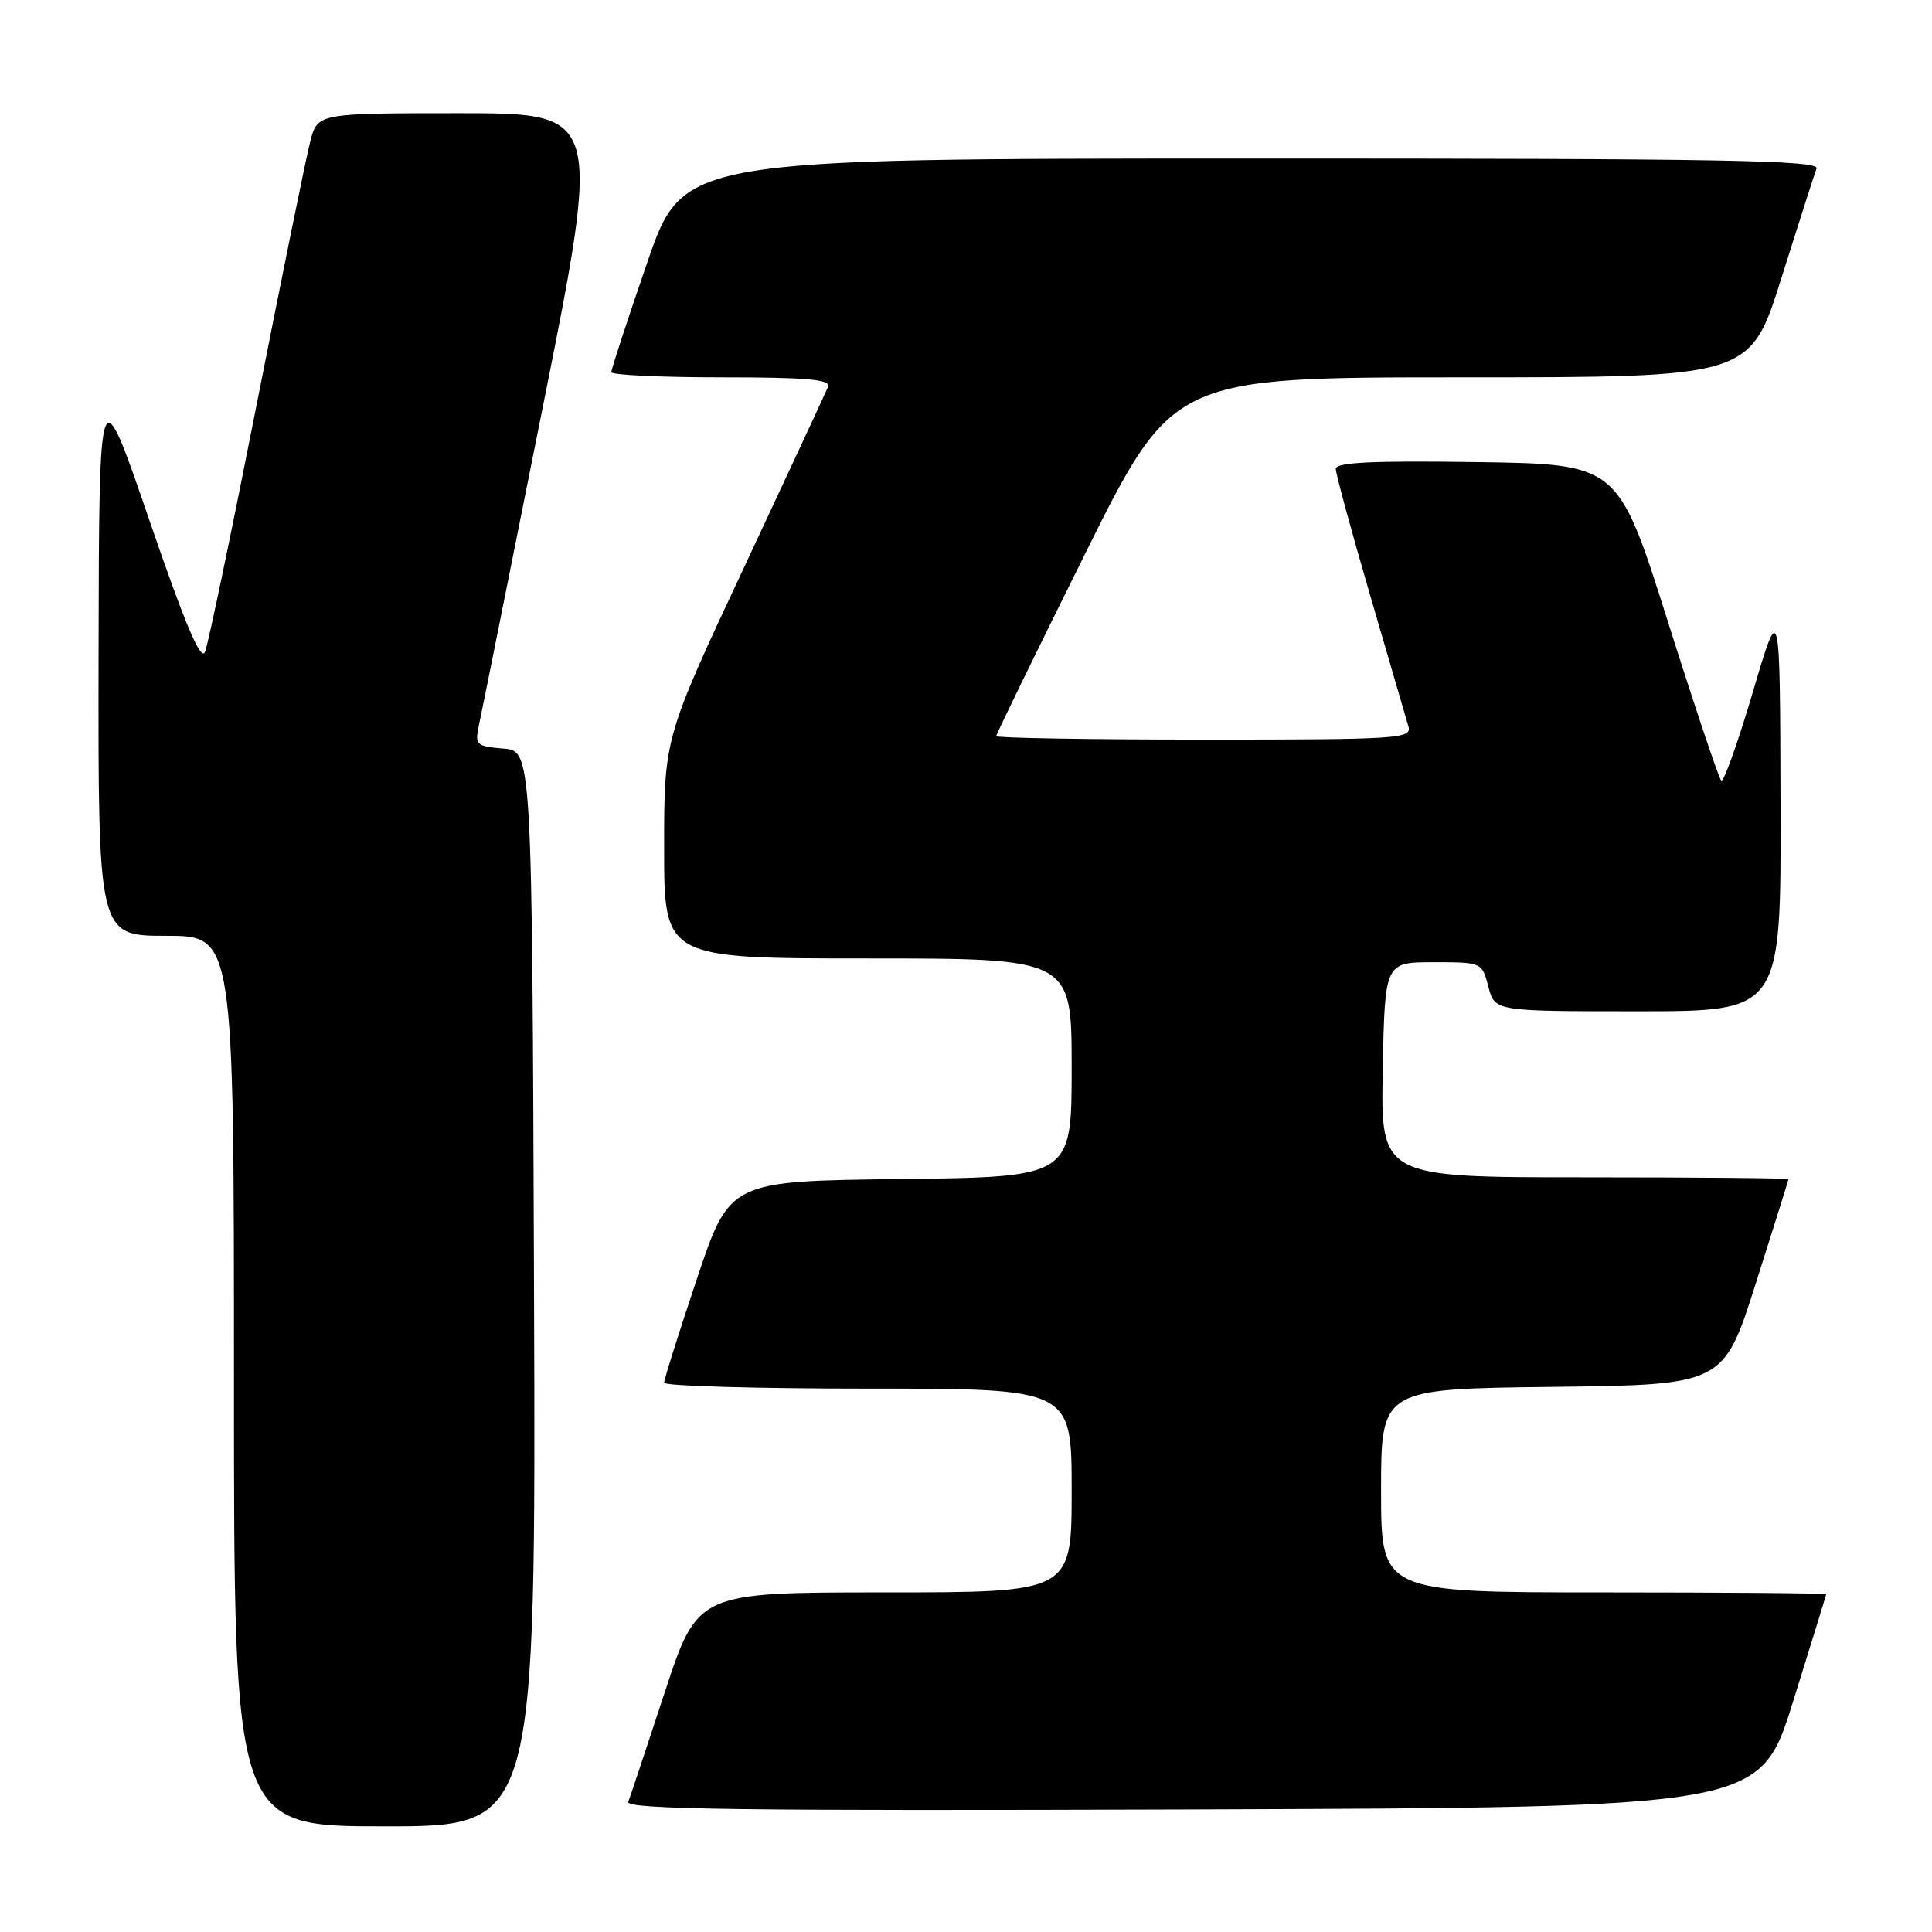 <?xml version="1.0" encoding="UTF-8" standalone="no"?>
<!DOCTYPE svg PUBLIC "-//W3C//DTD SVG 1.1//EN" "http://www.w3.org/Graphics/SVG/1.1/DTD/svg11.dtd" >
<svg xmlns="http://www.w3.org/2000/svg" xmlns:xlink="http://www.w3.org/1999/xlink" version="1.1" viewBox="0 0 256 256">
 <g >
 <path fill="currentColor"
d=" M 70.76 170.75 C 70.50 99.50 70.50 99.50 66.68 99.19 C 63.12 98.89 62.91 98.70 63.44 96.19 C 63.76 94.71 67.55 75.84 71.86 54.25 C 79.71 15.00 79.71 15.00 60.89 15.00 C 42.08 15.00 42.08 15.00 41.11 18.75 C 40.57 20.81 37.39 36.45 34.03 53.50 C 30.67 70.55 27.59 85.34 27.17 86.37 C 26.63 87.71 24.55 82.79 19.77 68.87 C 13.13 49.50 13.13 49.50 13.06 86.75 C 13.00 124.00 13.00 124.00 22.00 124.00 C 31.00 124.00 31.00 124.00 31.00 183.00 C 31.00 242.00 31.00 242.00 51.01 242.00 C 71.01 242.00 71.01 242.00 70.76 170.75 Z  M 237.58 225.50 C 239.98 217.80 241.96 211.39 241.98 211.25 C 241.99 211.11 228.72 211.00 212.50 211.00 C 183.00 211.00 183.00 211.00 183.00 197.52 C 183.00 184.04 183.00 184.04 205.69 183.77 C 228.38 183.50 228.38 183.50 232.67 170.00 C 235.03 162.57 236.97 156.39 236.98 156.25 C 236.99 156.11 224.84 156.00 209.97 156.00 C 182.95 156.00 182.95 156.00 183.22 141.75 C 183.50 127.50 183.50 127.50 189.94 127.50 C 196.36 127.50 196.37 127.51 197.22 130.75 C 198.06 134.00 198.06 134.00 217.03 134.00 C 236.00 134.00 236.00 134.00 235.93 106.75 C 235.86 79.50 235.86 79.50 232.25 91.74 C 230.26 98.46 228.38 103.73 228.07 103.44 C 227.76 103.15 224.55 93.59 220.95 82.20 C 214.40 61.50 214.40 61.50 195.70 61.23 C 181.94 61.03 177.00 61.26 177.00 62.13 C 177.00 62.77 179.05 70.32 181.56 78.90 C 184.06 87.48 186.34 95.29 186.62 96.25 C 187.10 97.89 185.35 98.00 159.57 98.00 C 144.41 98.00 132.00 97.79 132.00 97.54 C 132.00 97.29 137.27 86.49 143.70 73.54 C 155.40 50.00 155.40 50.00 193.66 50.00 C 231.91 50.00 231.91 50.00 236.05 36.83 C 238.33 29.59 240.42 23.07 240.70 22.33 C 241.13 21.23 228.23 21.00 165.86 21.01 C 90.50 21.02 90.50 21.02 85.75 34.82 C 83.14 42.40 81.00 48.93 81.00 49.31 C 81.00 49.69 87.57 50.00 95.61 50.00 C 106.89 50.00 110.10 50.28 109.72 51.25 C 109.44 51.94 104.44 62.69 98.61 75.14 C 88.00 97.78 88.00 97.78 88.00 112.39 C 88.00 127.00 88.00 127.00 115.00 127.00 C 142.00 127.00 142.00 127.00 142.00 141.48 C 142.00 155.96 142.00 155.96 119.34 156.23 C 96.68 156.50 96.68 156.50 92.34 169.47 C 89.95 176.60 88.00 182.79 88.00 183.22 C 88.00 183.65 100.15 184.00 115.00 184.00 C 142.00 184.00 142.00 184.00 142.00 197.50 C 142.00 211.00 142.00 211.00 117.22 211.00 C 92.44 211.00 92.44 211.00 88.08 224.25 C 85.68 231.54 83.51 238.07 83.25 238.76 C 82.88 239.76 97.95 239.96 157.99 239.76 C 233.21 239.50 233.21 239.50 237.58 225.50 Z "/>
</g>
</svg>